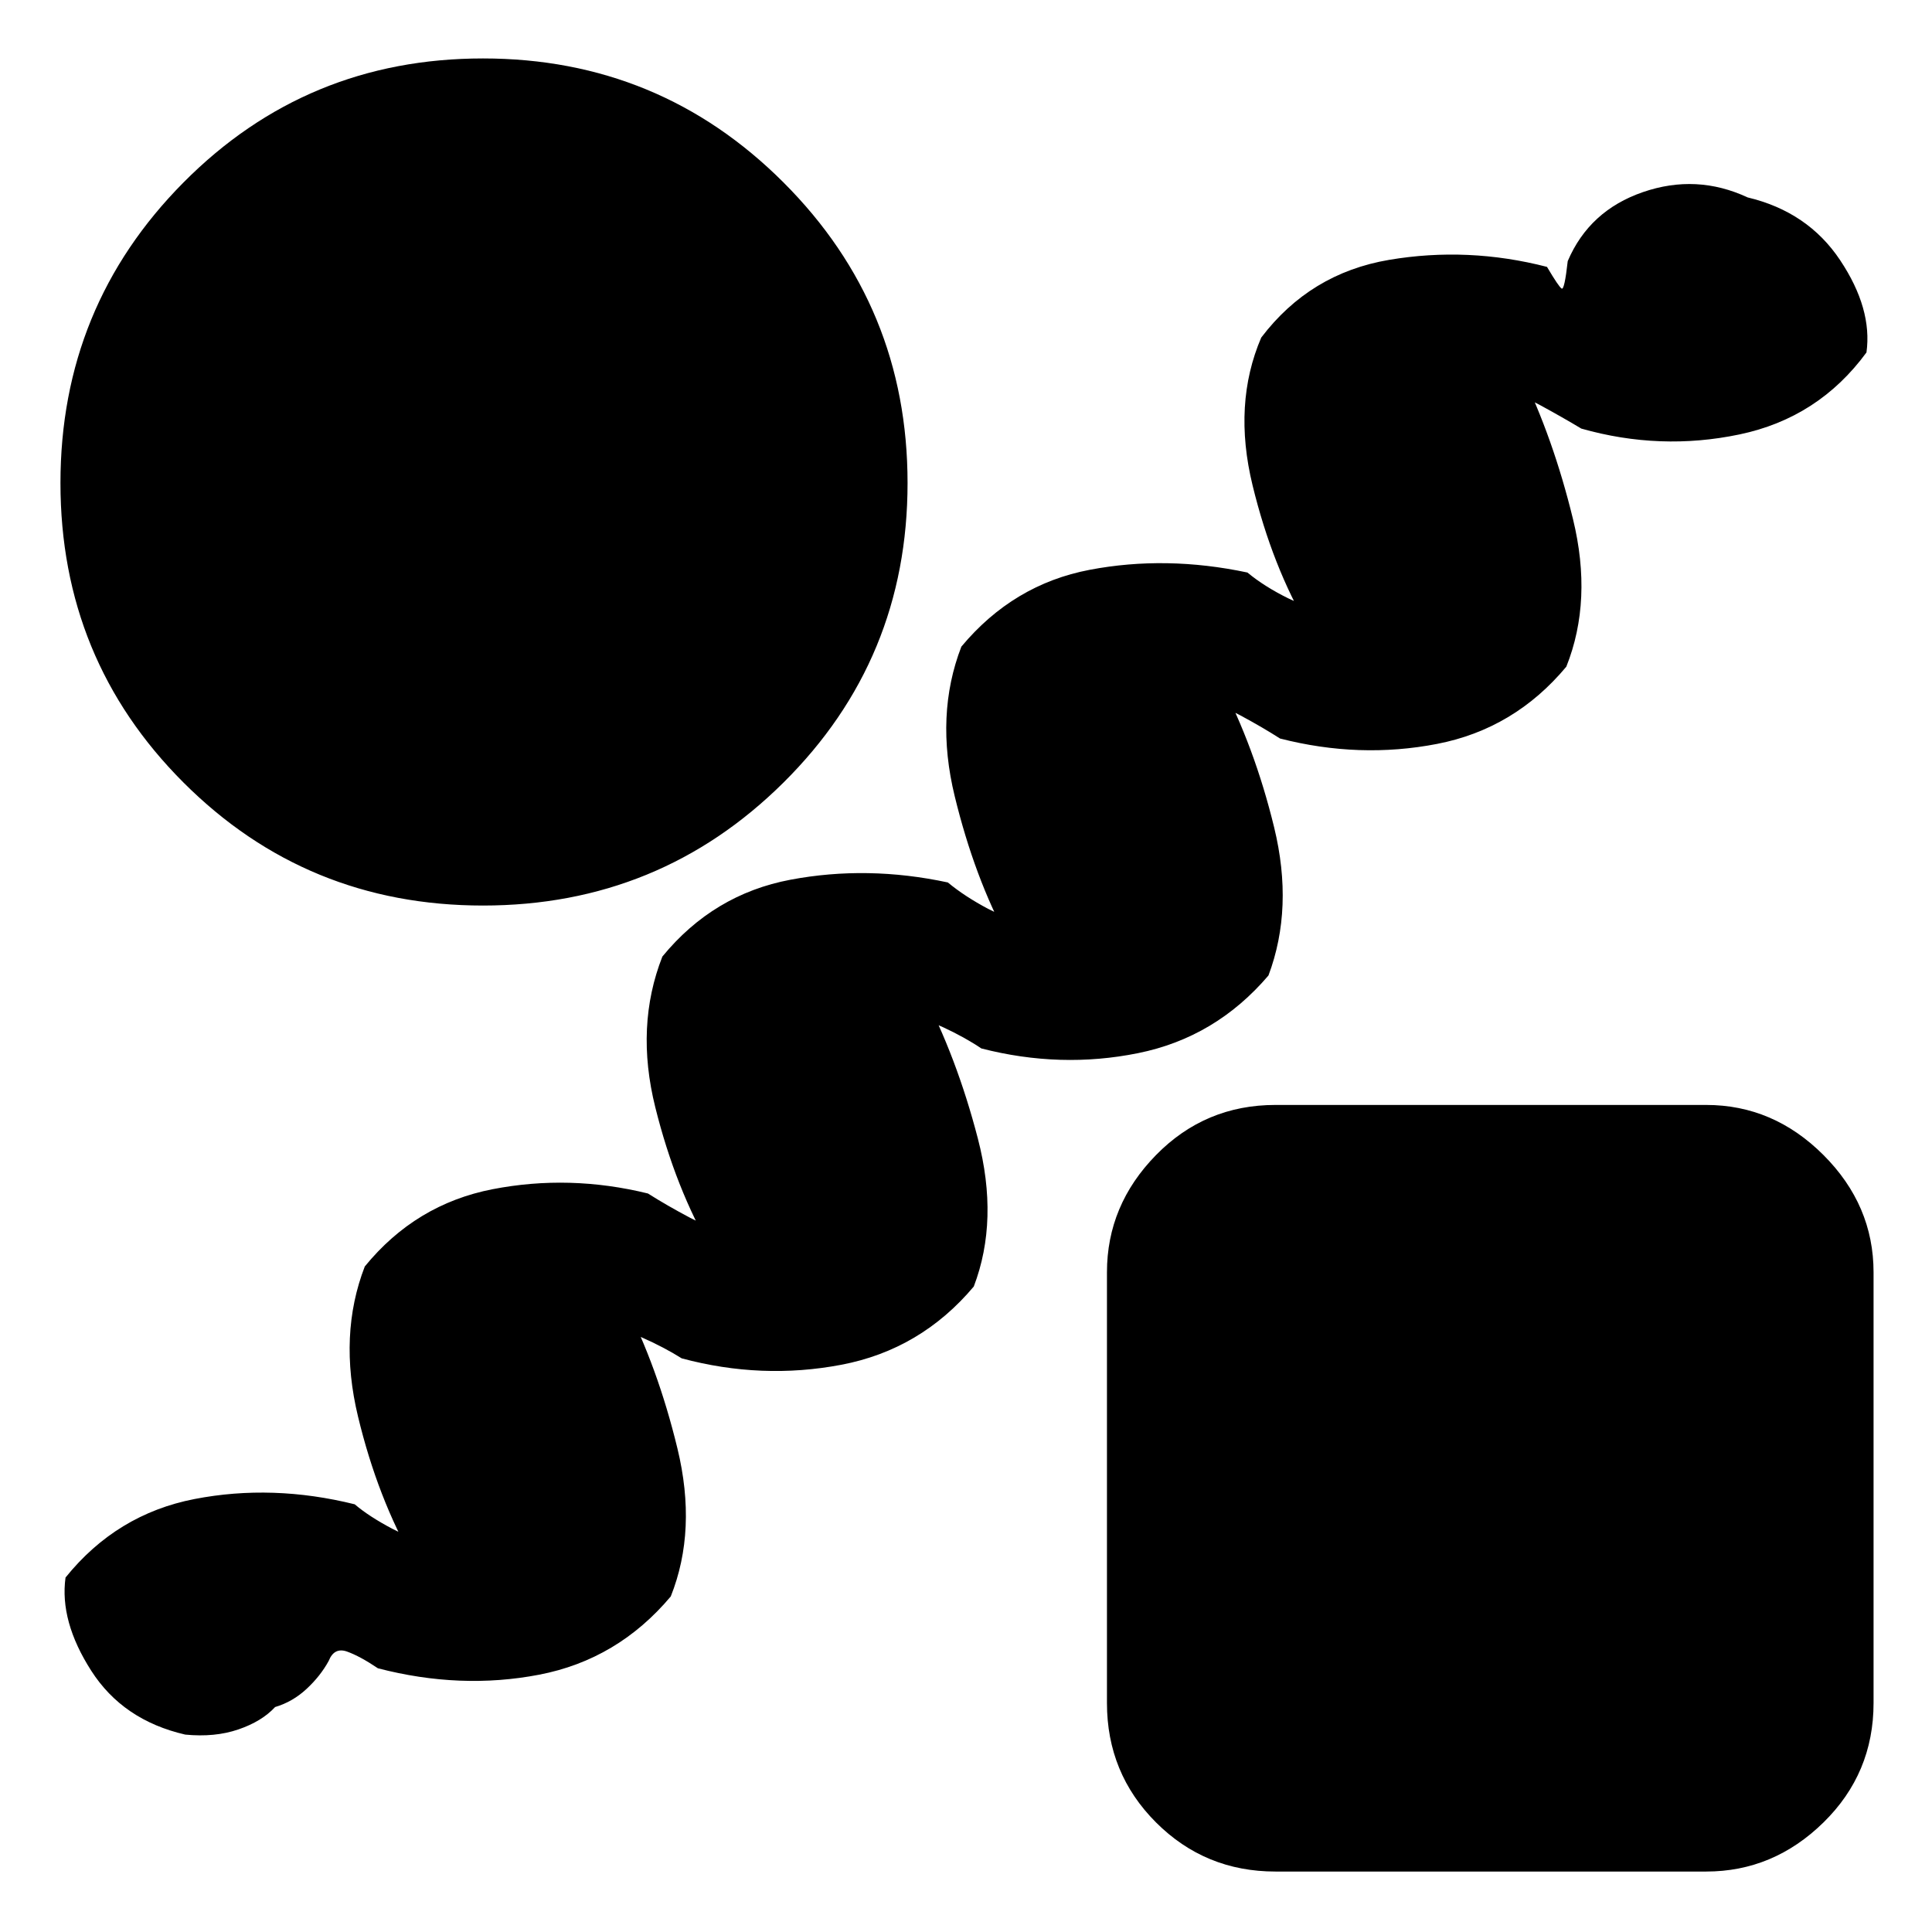 <svg xmlns="http://www.w3.org/2000/svg" height="48" viewBox="0 -960 960 960" width="48"><path d="M163.35-134.74q-4.13 7.57-11.05 13.98-6.91 6.41-15.6 8.98-6.57 7.13-18.27 11.13-11.69 4-26.39 2.56-30.95-7.13-46.71-31.74-15.77-24.6-12.77-46.3 25.4-31.52 64.14-39.02 38.73-7.5 79.56 2.63 7.04 6 18.48 12.06 11.43 6.07 18.87 3.76 9.3 8.4 7.09 11.64-2.22 3.23-14.79 1.32-18.26-31.82-28.02-72.41-9.76-40.59 3.37-74.55 25.26-30.95 63.5-38.39 38.24-7.43 77.2 2.13 9.47 6 21.06 12.13 11.59 6.13 19.46 3.83 10.43 7.96 7.22 11.41-3.22 3.46-15.79 1.42-18.26-31.26-28.3-71.63-10.05-40.37 3.52-74.9 25.39-30.95 63.63-38.17 38.24-7.22 78.2 1.35 8.47 7 20.06 13.13 11.59 6.13 19.46 2.82 9.87 8.53 6.43 11.7-3.43 3.17-16 .7-16.69-30.83-26.52-71.2-9.83-40.37 3.31-74.33 25.82-30.95 63.78-38.17 37.95-7.22 78.35 1.35 8.47 7 20.34 12.85 11.87 5.84 19.74 3.54 9.87 8.52 6.5 11.76-3.37 3.24-15.93-.11-18.26-30.95-28.09-71.39-9.83-40.43 4.31-73.39 24.26-31.96 63.5-38.61 39.23-6.65 78.5 3.48 5.91 10 7.3 10.78 1.39.78 3-13.65 10.7-25.09 37.35-34.28 26.65-9.2 52.04 2.63 29.96 7.13 46 31.24 16.05 24.1 13.05 45.8-23.83 32.52-63.14 40.74-39.3 8.22-78.56-2.91-9.04-5.44-20.7-11.79-11.65-6.34-19.52-4.04-9.3-7.39-6.65-10.63 2.65-3.24 16.78-1.89 16.13 32.95 25.96 73.32 9.83 40.37-3.31 73.33-25.82 30.96-64.28 38.39-38.45 7.44-77.98-2.69-8.47-5.44-19.84-11.57T597.96-609q-9.87-7.39-7.66-10.85 2.22-3.45 15.79-1.98 17.26 32.83 27.02 72.92 9.76 40.08-2.81 73.61-26.26 30.82-64.78 38.6-38.52 7.79-77.91-2.34-8.04-5.44-18.91-10.5-10.87-5.07-19.31-4.33-9.3-7.96-7.09-11.41 2.22-3.46 15.79-2.42 17.26 32.83 27.8 73.42 10.55 40.58-2.02 73.54-26.39 31.39-65.85 38.89-39.45 7.5-79.28-3.19-8.61-5.44-20.04-10.5-11.44-5.07-18.31-3.76-10.3-7.96-7.37-11.92 2.94-3.95 17.07-2.04 16.69 32.39 26.52 72.98 9.83 40.58-3.31 73.54-26.39 31.39-65.41 38.89-39.02 7.5-80.11-3.19-8.91-6-15.3-8.29-6.39-2.28-9.13 4.59ZM240-510.04q-87.7 0-148.83-61.13Q30.04-632.3 30.04-720q0-87.7 61.13-149.33Q152.3-930.96 240-930.96q87.7 0 149.33 61.63Q450.96-807.7 450.96-720q0 87.7-61.63 148.83Q327.7-510.04 240-510.04Zm393.78 480q-34.95 0-59.35-24.39-24.39-24.4-24.39-59.35v-214q0-33.39 24.39-58.29 24.4-24.89 59.35-24.89h214q33.39 0 58.29 24.89 24.89 24.9 24.89 58.29v214q0 34.95-24.89 59.35-24.9 24.39-58.29 24.39h-214Z"/></svg>